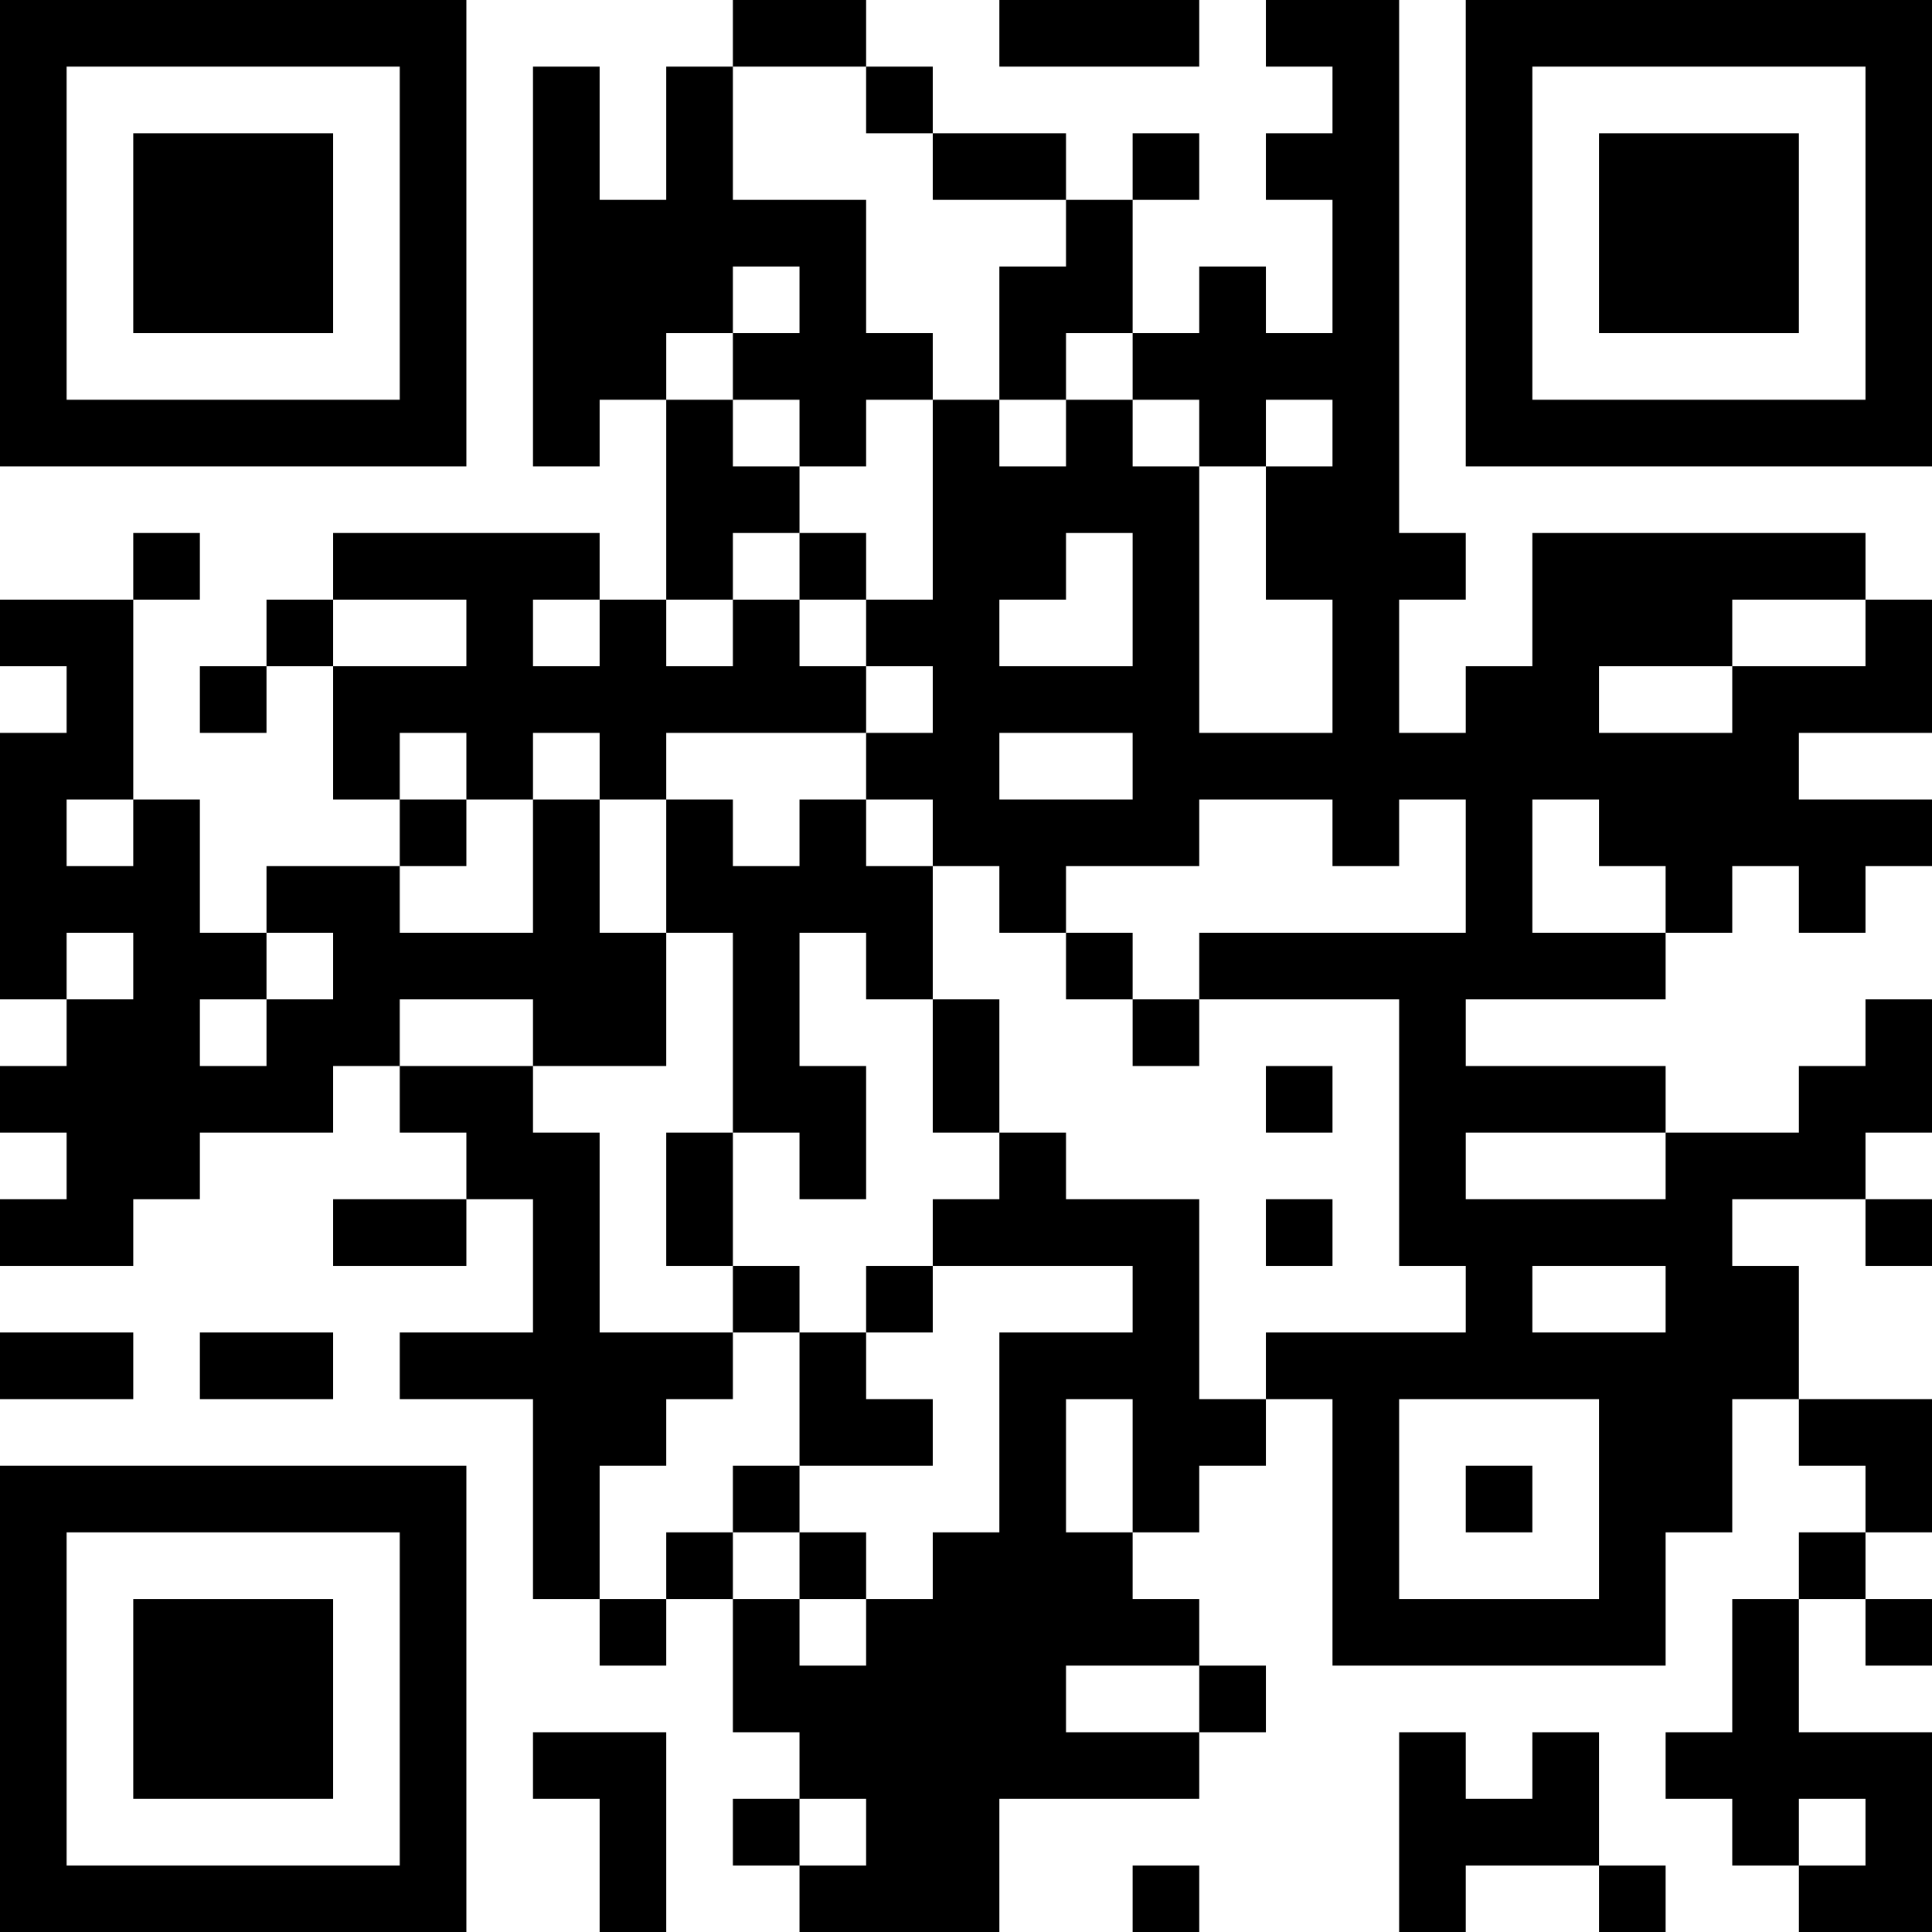 <?xml version="1.0" encoding="UTF-8"?>
<svg xmlns="http://www.w3.org/2000/svg" version="1.1" width="200" height="200" viewBox="0 0 200 200"><rect x="0" y="0" width="200" height="200" fill="#ffffff"/><g transform="scale(6.897)"><g transform="translate(0,0)"><path fill-rule="evenodd" d="M11 0L11 1L10 1L10 3L9 3L9 1L8 1L8 7L9 7L9 6L10 6L10 9L9 9L9 8L5 8L5 9L4 9L4 10L3 10L3 11L4 11L4 10L5 10L5 12L6 12L6 13L4 13L4 14L3 14L3 12L2 12L2 9L3 9L3 8L2 8L2 9L0 9L0 10L1 10L1 11L0 11L0 15L1 15L1 16L0 16L0 17L1 17L1 18L0 18L0 19L2 19L2 18L3 18L3 17L5 17L5 16L6 16L6 17L7 17L7 18L5 18L5 19L7 19L7 18L8 18L8 20L6 20L6 21L8 21L8 24L9 24L9 25L10 25L10 24L11 24L11 26L12 26L12 27L11 27L11 28L12 28L12 29L15 29L15 27L18 27L18 26L19 26L19 25L18 25L18 24L17 24L17 23L18 23L18 22L19 22L19 21L20 21L20 25L25 25L25 23L26 23L26 21L27 21L27 22L28 22L28 23L27 23L27 24L26 24L26 26L25 26L25 27L26 27L26 28L27 28L27 29L29 29L29 26L27 26L27 24L28 24L28 25L29 25L29 24L28 24L28 23L29 23L29 21L27 21L27 19L26 19L26 18L28 18L28 19L29 19L29 18L28 18L28 17L29 17L29 15L28 15L28 16L27 16L27 17L25 17L25 16L22 16L22 15L25 15L25 14L26 14L26 13L27 13L27 14L28 14L28 13L29 13L29 12L27 12L27 11L29 11L29 9L28 9L28 8L23 8L23 10L22 10L22 11L21 11L21 9L22 9L22 8L21 8L21 0L19 0L19 1L20 1L20 2L19 2L19 3L20 3L20 5L19 5L19 4L18 4L18 5L17 5L17 3L18 3L18 2L17 2L17 3L16 3L16 2L14 2L14 1L13 1L13 0ZM15 0L15 1L18 1L18 0ZM11 1L11 3L13 3L13 5L14 5L14 6L13 6L13 7L12 7L12 6L11 6L11 5L12 5L12 4L11 4L11 5L10 5L10 6L11 6L11 7L12 7L12 8L11 8L11 9L10 9L10 10L11 10L11 9L12 9L12 10L13 10L13 11L10 11L10 12L9 12L9 11L8 11L8 12L7 12L7 11L6 11L6 12L7 12L7 13L6 13L6 14L8 14L8 12L9 12L9 14L10 14L10 16L8 16L8 15L6 15L6 16L8 16L8 17L9 17L9 20L11 20L11 21L10 21L10 22L9 22L9 24L10 24L10 23L11 23L11 24L12 24L12 25L13 25L13 24L14 24L14 23L15 23L15 20L17 20L17 19L14 19L14 18L15 18L15 17L16 17L16 18L18 18L18 21L19 21L19 20L22 20L22 19L21 19L21 15L18 15L18 14L22 14L22 12L21 12L21 13L20 13L20 12L18 12L18 13L16 13L16 14L15 14L15 13L14 13L14 12L13 12L13 11L14 11L14 10L13 10L13 9L14 9L14 6L15 6L15 7L16 7L16 6L17 6L17 7L18 7L18 11L20 11L20 9L19 9L19 7L20 7L20 6L19 6L19 7L18 7L18 6L17 6L17 5L16 5L16 6L15 6L15 4L16 4L16 3L14 3L14 2L13 2L13 1ZM12 8L12 9L13 9L13 8ZM16 8L16 9L15 9L15 10L17 10L17 8ZM5 9L5 10L7 10L7 9ZM8 9L8 10L9 10L9 9ZM26 9L26 10L24 10L24 11L26 11L26 10L28 10L28 9ZM15 11L15 12L17 12L17 11ZM1 12L1 13L2 13L2 12ZM10 12L10 14L11 14L11 17L10 17L10 19L11 19L11 20L12 20L12 22L11 22L11 23L12 23L12 24L13 24L13 23L12 23L12 22L14 22L14 21L13 21L13 20L14 20L14 19L13 19L13 20L12 20L12 19L11 19L11 17L12 17L12 18L13 18L13 16L12 16L12 14L13 14L13 15L14 15L14 17L15 17L15 15L14 15L14 13L13 13L13 12L12 12L12 13L11 13L11 12ZM23 12L23 14L25 14L25 13L24 13L24 12ZM1 14L1 15L2 15L2 14ZM4 14L4 15L3 15L3 16L4 16L4 15L5 15L5 14ZM16 14L16 15L17 15L17 16L18 16L18 15L17 15L17 14ZM19 16L19 17L20 17L20 16ZM22 17L22 18L25 18L25 17ZM19 18L19 19L20 19L20 18ZM23 19L23 20L25 20L25 19ZM0 20L0 21L2 21L2 20ZM3 20L3 21L5 21L5 20ZM16 21L16 23L17 23L17 21ZM21 21L21 24L24 24L24 21ZM22 22L22 23L23 23L23 22ZM16 25L16 26L18 26L18 25ZM8 26L8 27L9 27L9 29L10 29L10 26ZM21 26L21 29L22 29L22 28L24 28L24 29L25 29L25 28L24 28L24 26L23 26L23 27L22 27L22 26ZM12 27L12 28L13 28L13 27ZM27 27L27 28L28 28L28 27ZM17 28L17 29L18 29L18 28ZM0 0L0 7L7 7L7 0ZM1 1L1 6L6 6L6 1ZM2 2L2 5L5 5L5 2ZM22 0L22 7L29 7L29 0ZM23 1L23 6L28 6L28 1ZM24 2L24 5L27 5L27 2ZM0 22L0 29L7 29L7 22ZM1 23L1 28L6 28L6 23ZM2 24L2 27L5 27L5 24Z" fill="#000000"/></g></g></svg>
